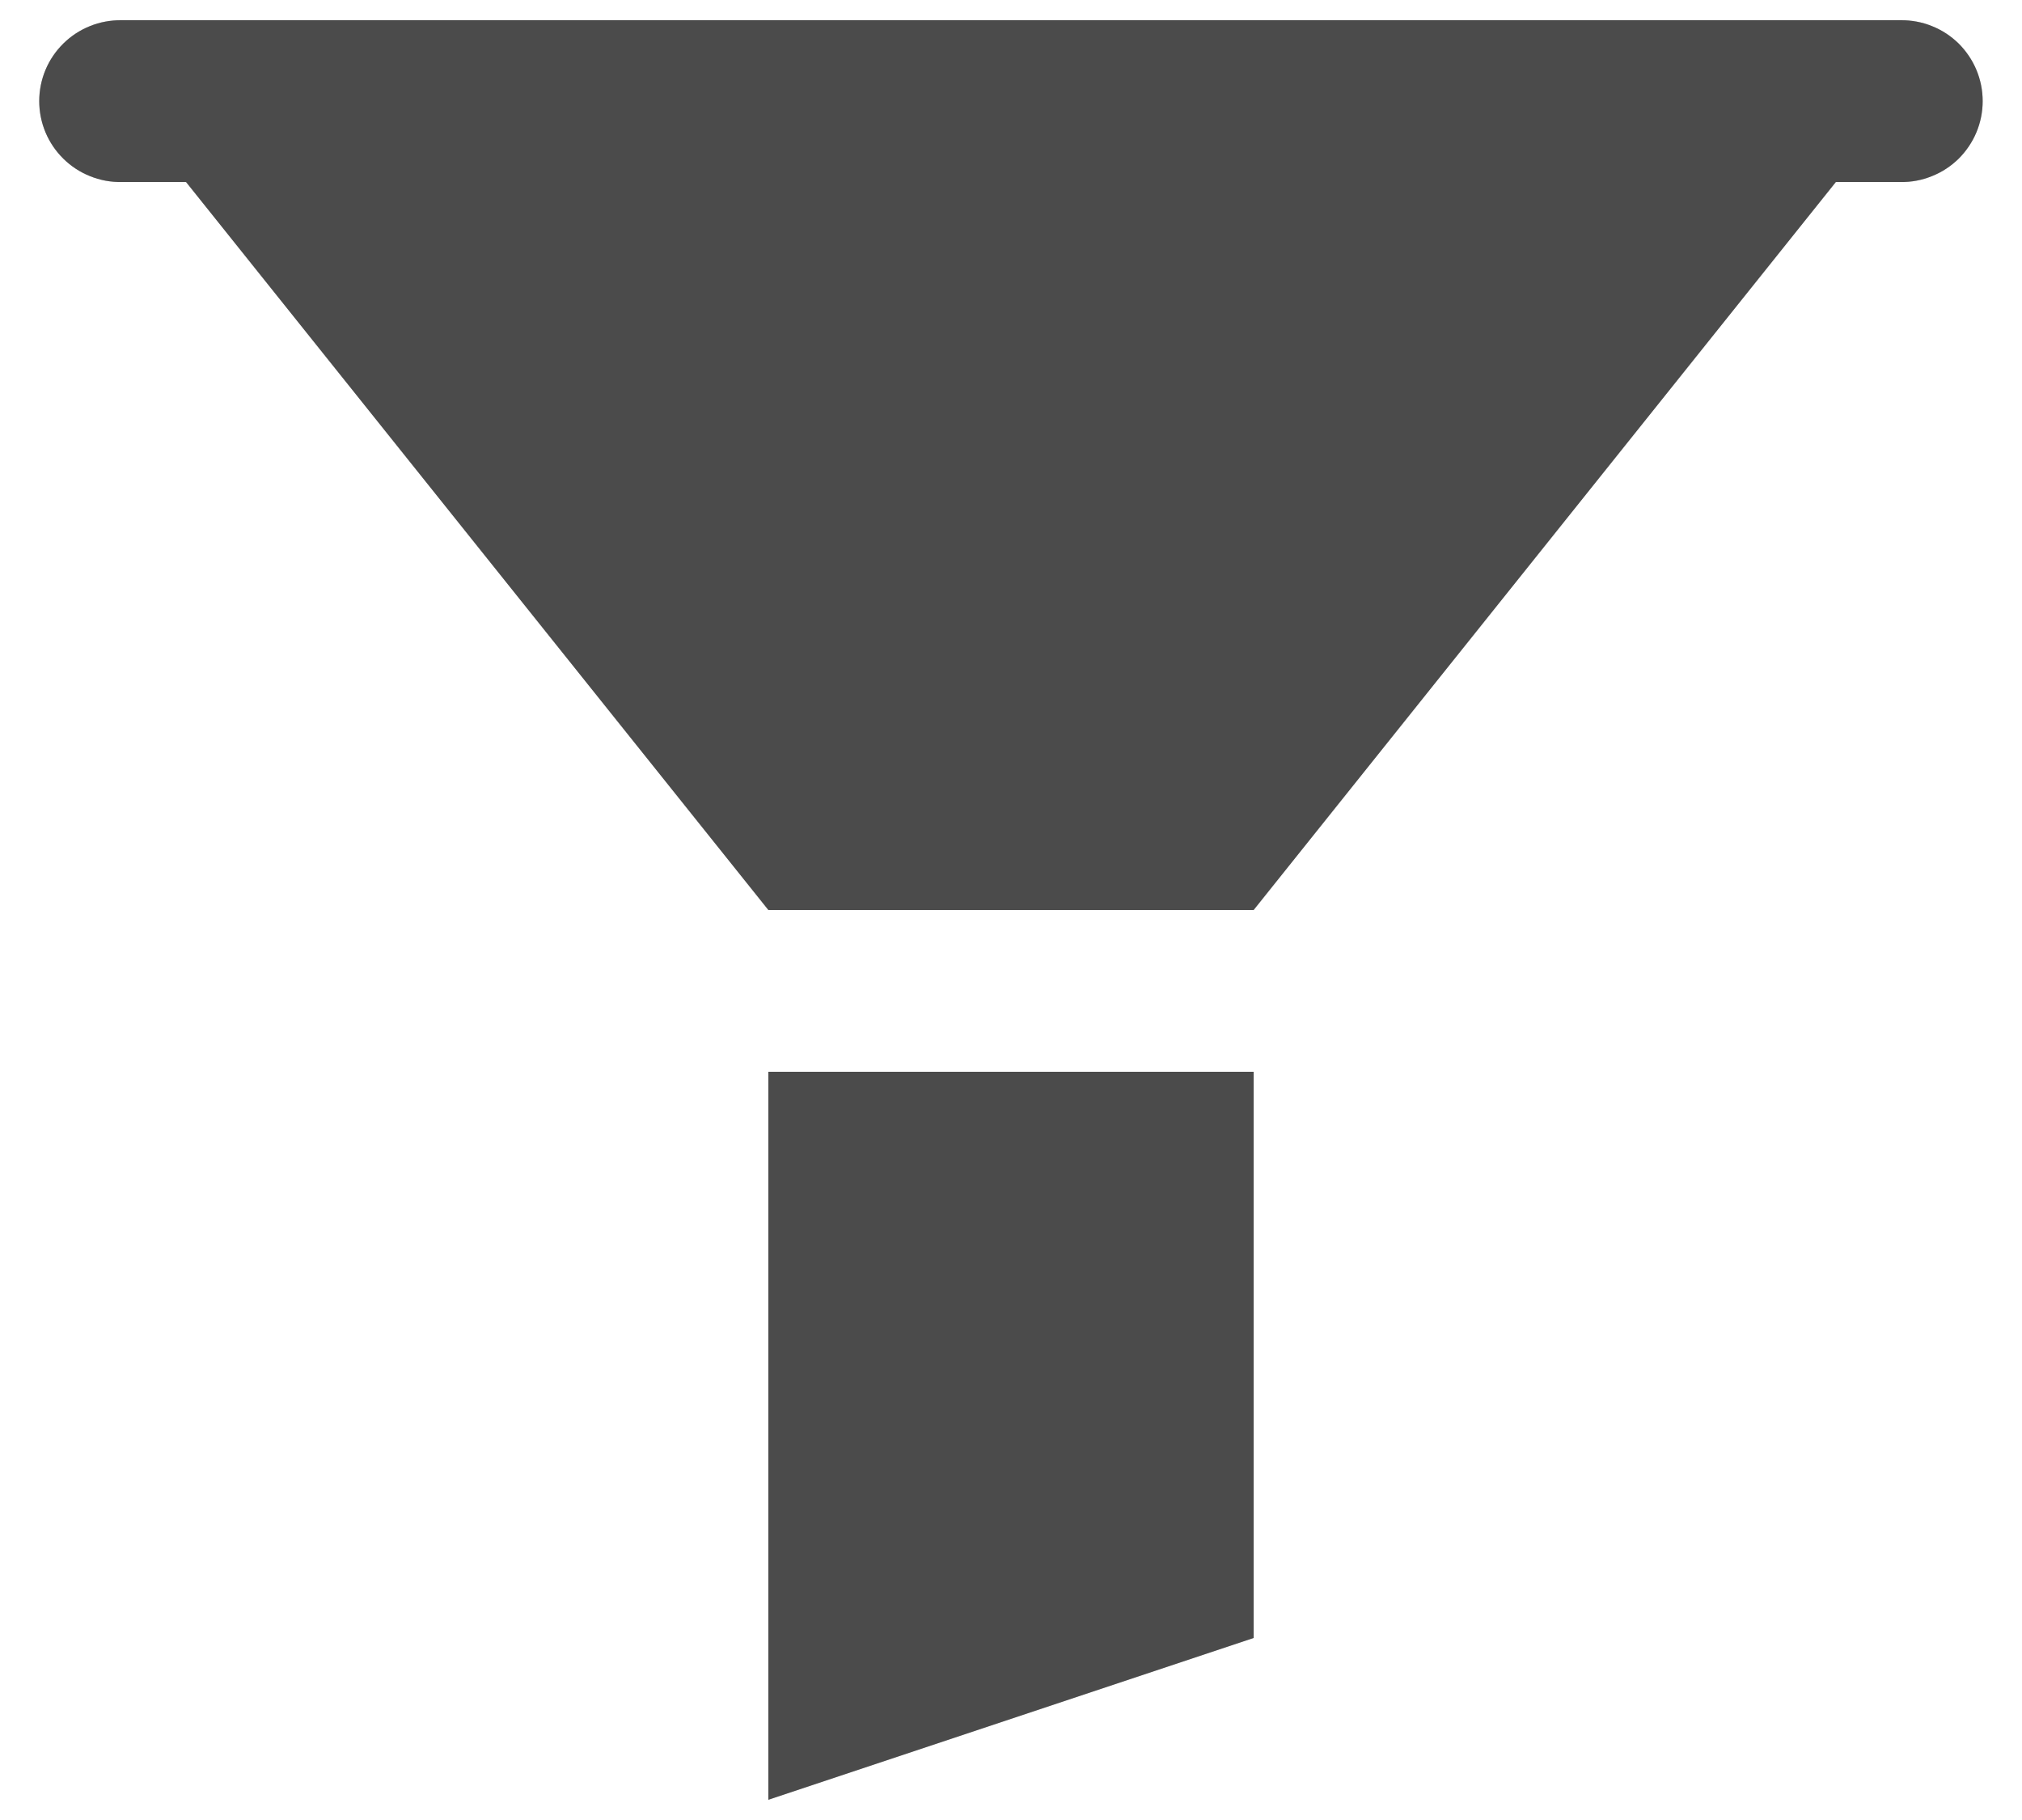<svg width="20" height="18" viewBox="0 0 20 18" fill="none" xmlns="http://www.w3.org/2000/svg">
<path d="M1.2 0.2C1.094 0.199 0.988 0.218 0.89 0.258C0.792 0.297 0.702 0.356 0.627 0.43C0.551 0.505 0.491 0.593 0.45 0.691C0.409 0.789 0.388 0.894 0.388 1C0.388 1.106 0.409 1.211 0.45 1.309C0.491 1.407 0.551 1.495 0.627 1.57C0.702 1.644 0.792 1.703 0.89 1.742C0.988 1.782 1.094 1.802 1.2 1.8H1.84L7.6 9H12.4L18.159 1.8H18.8C18.906 1.802 19.011 1.782 19.109 1.742C19.208 1.703 19.297 1.644 19.373 1.57C19.448 1.495 19.508 1.407 19.549 1.309C19.59 1.211 19.611 1.106 19.611 1C19.611 0.894 19.59 0.789 19.549 0.691C19.508 0.593 19.448 0.505 19.373 0.43C19.297 0.356 19.208 0.297 19.109 0.258C19.011 0.218 18.906 0.199 18.8 0.2H1.2ZM7.6 10.6V17.8L12.4 16.2V10.6H7.6Z" fill="#767676"/>
<path d="M1.2 0.2C1.094 0.199 0.988 0.218 0.89 0.258C0.792 0.297 0.702 0.356 0.627 0.43C0.551 0.505 0.491 0.593 0.45 0.691C0.409 0.789 0.388 0.894 0.388 1C0.388 1.106 0.409 1.211 0.45 1.309C0.491 1.407 0.551 1.495 0.627 1.57C0.702 1.644 0.792 1.703 0.89 1.742C0.988 1.782 1.094 1.802 1.2 1.8H1.84L7.6 9H12.4L18.159 1.8H18.8C18.906 1.802 19.011 1.782 19.109 1.742C19.208 1.703 19.297 1.644 19.373 1.57C19.448 1.495 19.508 1.407 19.549 1.309C19.59 1.211 19.611 1.106 19.611 1C19.611 0.894 19.59 0.789 19.549 0.691C19.508 0.593 19.448 0.505 19.373 0.43C19.297 0.356 19.208 0.297 19.109 0.258C19.011 0.218 18.906 0.199 18.8 0.2H1.2ZM7.6 10.6V17.8L12.4 16.2V10.6H7.6Z" fill="black" fill-opacity="0.2"/>
<path d="M1.2 0.2C1.094 0.199 0.988 0.218 0.89 0.258C0.792 0.297 0.702 0.356 0.627 0.43C0.551 0.505 0.491 0.593 0.45 0.691C0.409 0.789 0.388 0.894 0.388 1C0.388 1.106 0.409 1.211 0.45 1.309C0.491 1.407 0.551 1.495 0.627 1.57C0.702 1.644 0.792 1.703 0.89 1.742C0.988 1.782 1.094 1.802 1.2 1.8H1.84L7.6 9H12.4L18.159 1.8H18.8C18.906 1.802 19.011 1.782 19.109 1.742C19.208 1.703 19.297 1.644 19.373 1.57C19.448 1.495 19.508 1.407 19.549 1.309C19.59 1.211 19.611 1.106 19.611 1C19.611 0.894 19.59 0.789 19.549 0.691C19.508 0.593 19.448 0.505 19.373 0.43C19.297 0.356 19.208 0.297 19.109 0.258C19.011 0.218 18.906 0.199 18.8 0.2H1.2ZM7.6 10.6V17.8L12.4 16.2V10.6H7.6Z" fill="black" fill-opacity="0.2"/>
</svg>
